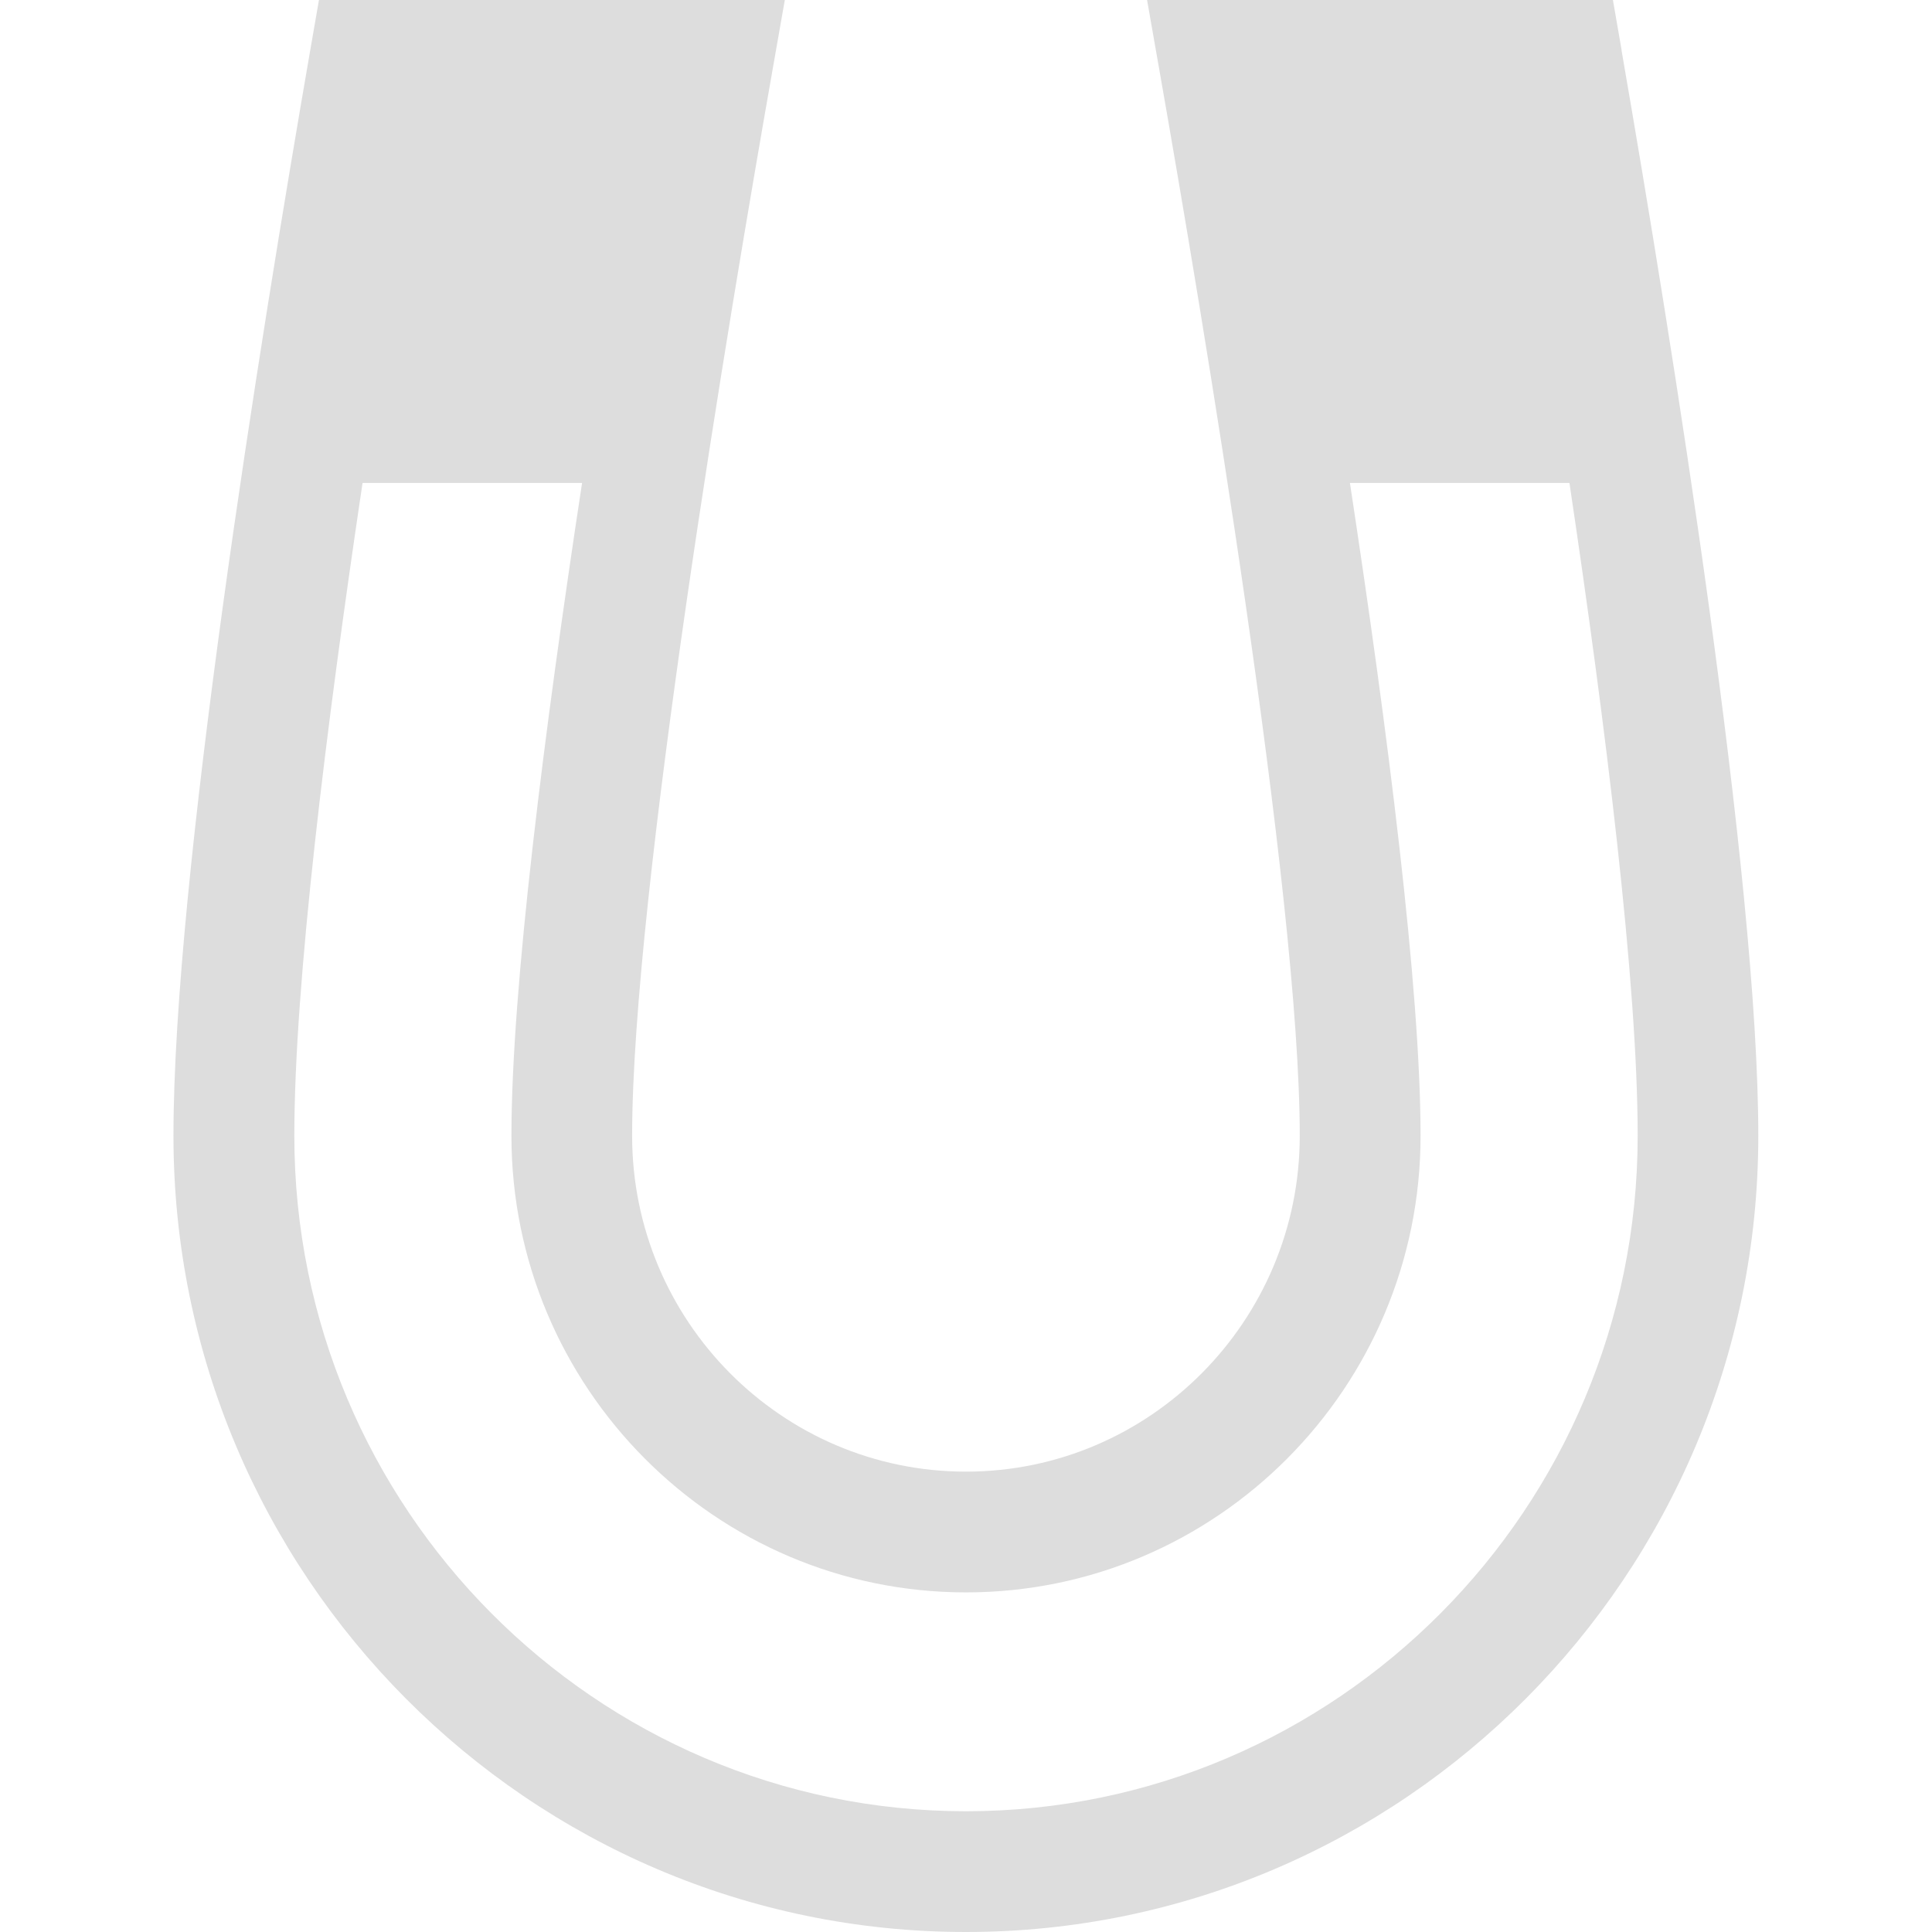 <?xml version="1.0" encoding="utf-8"?>
<!-- Generated by IcoMoon.io -->
<!DOCTYPE svg PUBLIC "-//W3C//DTD SVG 1.1//EN" "http://www.w3.org/Graphics/SVG/1.1/DTD/svg11.dtd">
<svg version="1.1" xmlns="http://www.w3.org/2000/svg" xmlns:xlink="http://www.w3.org/1999/xlink" width="32" height="32" viewBox="0 0 32 32">
<g>
</g>
	<path d="M26.859 0.829l-0.144-0.829h-7.716l0.206 1.173c0.698 3.972 2.323 13.642 2.323 17.639 0 3.067-2.48 5.563-5.529 5.563-3.049 0-5.529-2.495-5.529-5.563 0-3.998 1.624-13.668 2.323-17.639l0.206-1.173h-7.716l-0.144 0.829c-0.846 4.888-2.266 13.725-2.266 17.983 0 7.272 5.888 13.188 13.125 13.188 7.237 0 13.125-5.916 13.125-13.188 0-4.258-1.419-13.095-2.266-17.983zM16 30c-6.134 0-11.125-5.019-11.125-11.188 0-2.524 0.529-6.784 1.13-10.813h3.636c-0.625 4.101-1.17 8.377-1.17 10.813 0 4.17 3.377 7.563 7.529 7.563 4.151 0 7.529-3.392 7.529-7.563 0-2.436-0.545-6.711-1.17-10.813h3.636c0.601 4.029 1.13 8.288 1.13 10.813 0 6.169-4.991 11.188-11.125 11.188z" fill="#dddddd" />
</svg>
